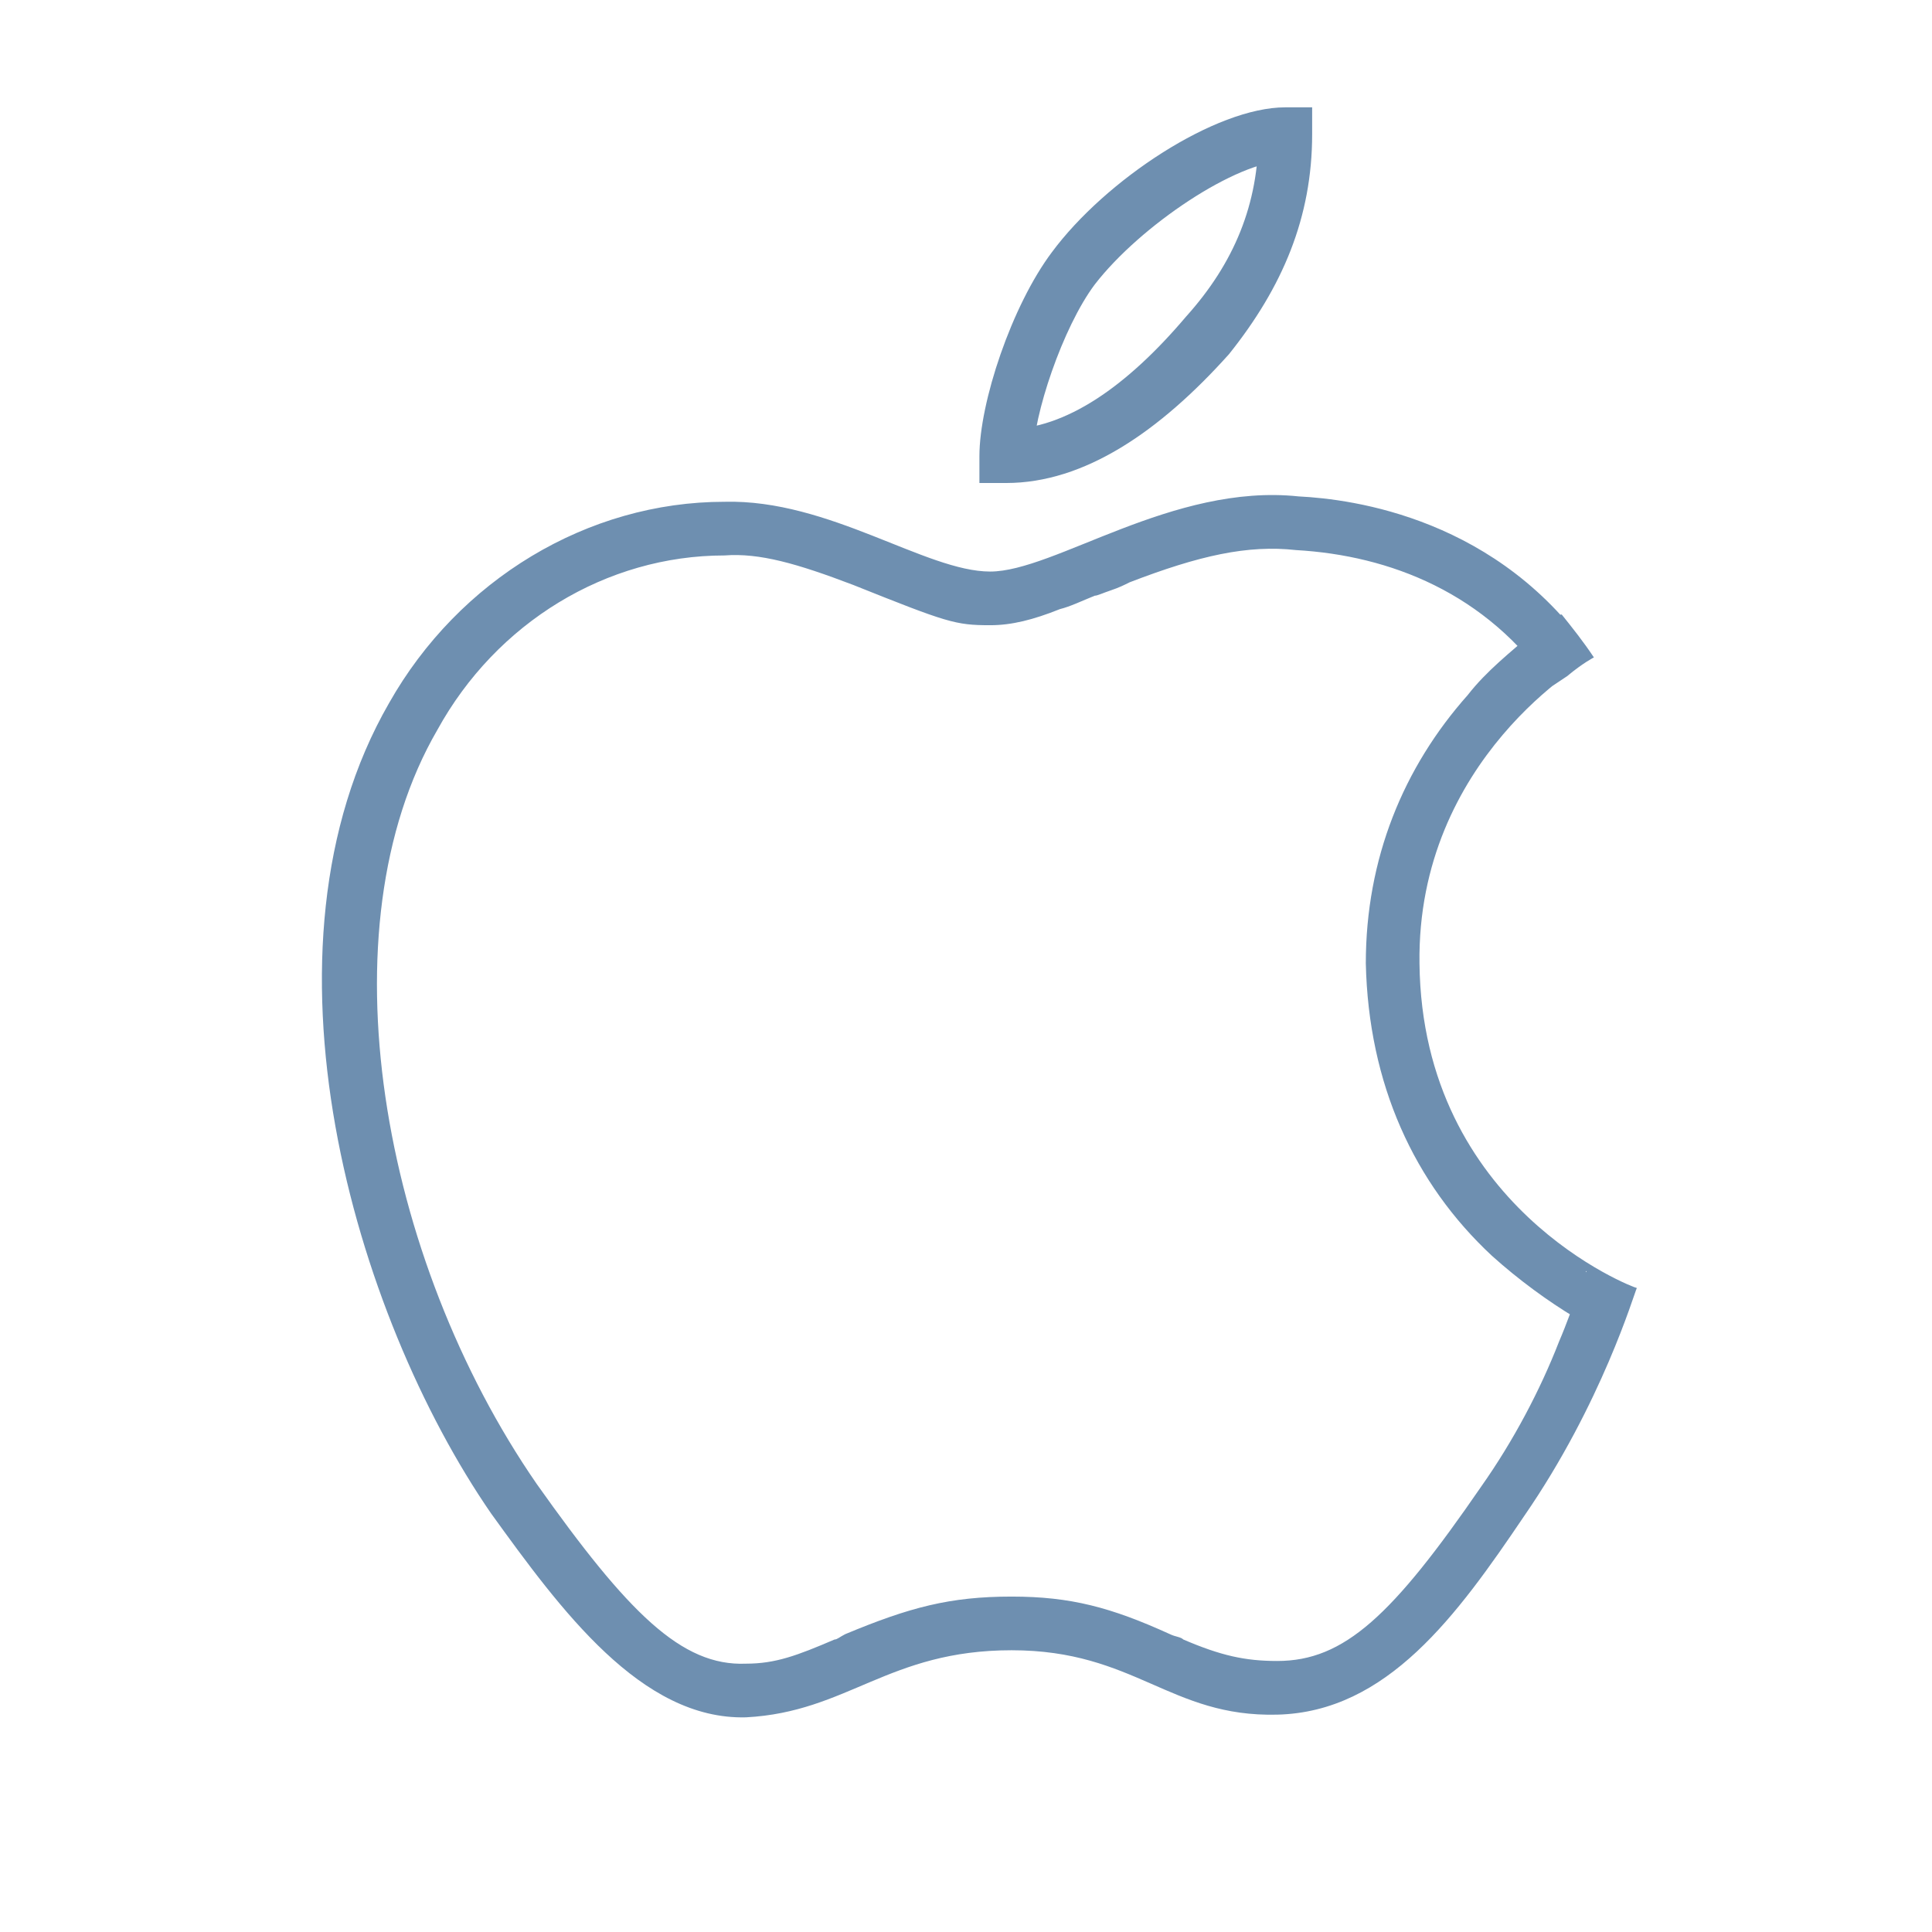 <svg xmlns="http://www.w3.org/2000/svg" width="72" height="72" viewBox="34 89 72 72"><style>.a{fill:#6E8FB0;}</style><desc>  Created with Sketch.</desc><g fill="none"><rect x="34" y="89" width="72" height="72" rx="2.4"/><path d="M91.8 114.6C89.4 111.1 85.8 109.7 82.3 109.5 80.5 109.3 78.7 109.7 76.1 110.7 75.9 110.8 75.7 110.9 75.4 111 75.1 111.1 74.9 111.2 74.8 111.2 74.3 111.4 73.9 111.6 73.5 111.7 72.5 112.1 71.7 112.3 70.9 112.3 69.6 112.3 69.3 112.2 65.8 110.8 63.7 110 62.3 109.6 61 109.7 56.6 109.7 52.5 112.2 50.3 116.2 46 123.6 48.2 135.9 54 144.3 57.4 149.1 59.4 151.1 61.8 151 62.9 151 63.7 150.7 65.1 150.1 65.2 150.1 65.3 150 65.5 149.9 67.9 148.9 69.4 148.5 71.7 148.5 73.9 148.5 75.4 148.9 77.6 149.9 77.8 150 78 150 78.1 150.1 79.5 150.7 80.4 150.9 81.6 150.9 84.1 150.9 85.9 149.2 89.2 144.4 90.4 142.7 91.4 140.8 92.1 139 92.4 138.3 92.6 137.7 92.8 137.2 93 136.9 93.2 136.2 93.1 136.4L95 137 94.2 138.8C94.3 138.9 94 138.8 93.8 138.7 93.5 138.5 93.1 138.3 92.7 138.1 91.7 137.5 90.6 136.7 89.6 135.8 86.7 133.1 85 129.4 84.9 124.9 84.9 121 86.3 117.6 88.7 114.9 89.4 114 90.3 113.3 91.1 112.6 91.4 112.4 91.7 112.2 92 112 92 112 92.1 111.9 92.2 111.9 92.6 112.4 93 112.9 93.4 113.5 93.4 113.5 93 113.7 92.4 114.2L91.8 114.6ZM95 137C94.9 137.2 93.7 141.3 90.8 145.5 88.3 149.2 85.7 152.8 81.6 152.9 77.6 153 76.3 150.5 71.7 150.5 67.1 150.5 65.6 152.8 61.8 153 57.9 153.1 54.9 149 52.3 145.4 47.2 138 43.2 124.4 48.5 115.2 51.1 110.6 55.9 107.7 61 107.7 64.9 107.6 68.5 110.3 70.9 110.3 73.3 110.3 77.7 107 82.4 107.5 84.4 107.6 89.9 108.3 93.4 113.5 93.1 113.6 86.8 117.3 86.9 124.9 87 134 94.9 137 95 137Z" class="a"/><path d="M73.2 98.4C71.7 100.4 70.5 104 70.5 106L70.5 107 71.5 107C74.4 107 77.2 105.1 79.8 102.2 81.8 99.7 82.9 97.1 82.9 94L82.9 93 81.9 93C79.3 93 75.2 95.7 73.2 98.4ZM80.9 94C80.9 96.6 80 98.8 78.2 100.8 76 103.4 73.7 105 71.5 105L72.5 106C72.5 104.5 73.6 101.2 74.8 99.6 76.5 97.4 80.1 95 81.9 95L80.9 94Z" class="a"/></g></svg>